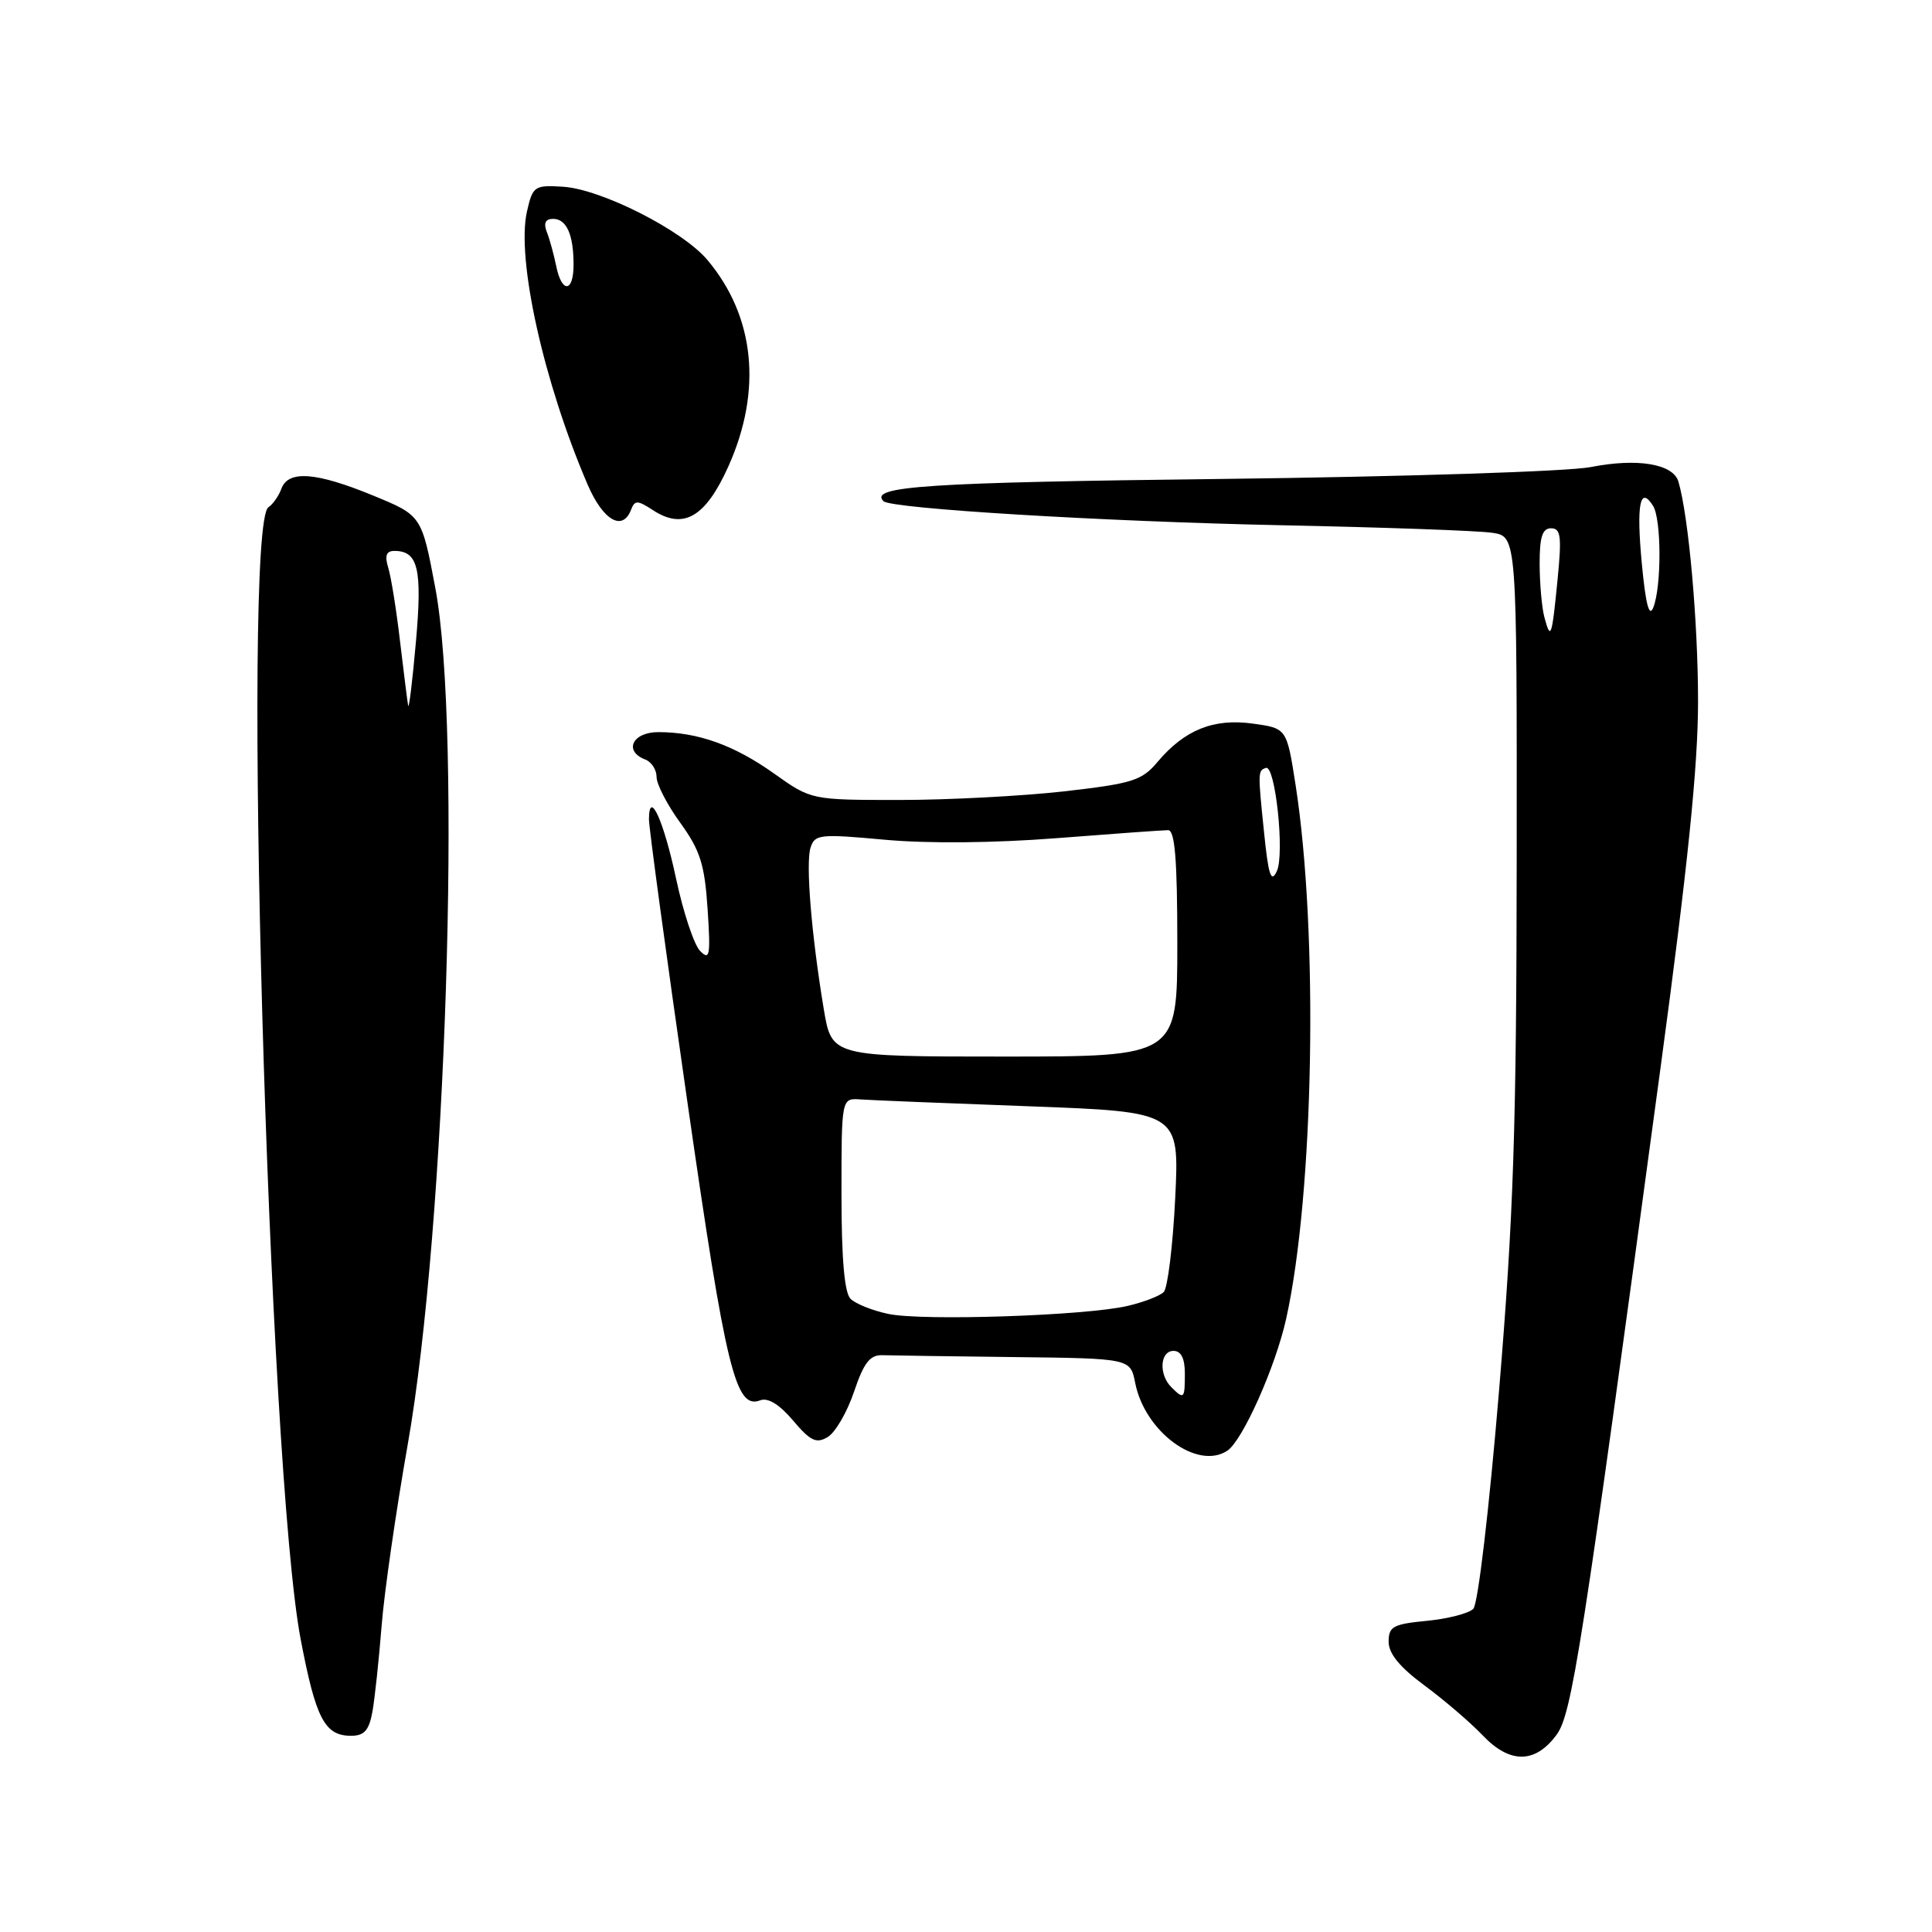 <?xml version="1.0" encoding="UTF-8" standalone="no"?>
<!DOCTYPE svg PUBLIC "-//W3C//DTD SVG 1.1//EN" "http://www.w3.org/Graphics/SVG/1.1/DTD/svg11.dtd" >
<svg xmlns="http://www.w3.org/2000/svg" xmlns:xlink="http://www.w3.org/1999/xlink" version="1.1" viewBox="0 0 256 256">
 <g >
 <path fill="currentColor"
d=" M 206.23 229.90 C 208.28 227.14 209.54 219.12 220.01 141.63 C 223.63 114.88 225.00 101.52 225.00 92.95 C 225.00 82.40 223.75 68.41 222.40 63.82 C 221.71 61.46 216.95 60.67 210.77 61.89 C 207.87 62.47 185.95 63.17 162.06 63.46 C 122.75 63.92 115.09 64.43 117.07 66.41 C 118.07 67.40 146.14 69.10 169.50 69.59 C 183.25 69.87 195.96 70.32 197.75 70.60 C 201.00 71.09 201.00 71.09 200.97 113.80 C 200.94 149.54 200.56 161.03 198.63 184.29 C 197.32 199.99 195.84 212.56 195.22 213.18 C 194.61 213.79 191.84 214.50 189.06 214.77 C 184.60 215.20 184.00 215.52 184.00 217.54 C 184.00 219.11 185.49 220.93 188.75 223.33 C 191.36 225.26 194.84 228.24 196.48 229.96 C 200.06 233.72 203.41 233.70 206.23 229.90 Z  M 49.36 226.75 C 49.67 224.96 50.21 219.90 50.56 215.50 C 50.90 211.10 52.46 200.30 54.01 191.50 C 59.10 162.74 61.23 96.73 57.68 77.90 C 55.87 68.30 55.87 68.30 49.41 65.65 C 41.87 62.55 38.20 62.28 37.29 64.75 C 36.94 65.71 36.16 66.82 35.57 67.21 C 32.00 69.58 35.56 194.73 39.84 217.21 C 41.84 227.72 43.02 230.00 46.51 230.00 C 48.28 230.00 48.90 229.29 49.36 226.75 Z  M 162.62 192.23 C 164.64 190.91 169.00 181.14 170.42 174.76 C 174.11 158.14 174.72 123.58 171.67 104.00 C 170.50 96.50 170.50 96.50 166.00 95.88 C 160.80 95.16 156.96 96.71 153.38 100.96 C 151.30 103.44 150.06 103.82 141.00 104.86 C 135.46 105.48 125.66 106.00 119.21 106.00 C 107.49 106.00 107.49 106.00 102.57 102.50 C 97.29 98.74 92.46 97.01 87.25 97.01 C 83.81 97.00 82.59 99.52 85.50 100.64 C 86.33 100.95 87.00 102.00 87.00 102.96 C 87.00 103.92 88.42 106.66 90.15 109.04 C 92.78 112.68 93.37 114.54 93.76 120.44 C 94.17 126.65 94.05 127.32 92.76 126.00 C 91.96 125.17 90.54 120.90 89.60 116.50 C 87.95 108.73 86.01 104.47 85.99 108.55 C 85.98 109.62 88.27 126.47 91.08 146.00 C 96.20 181.62 97.47 186.80 100.73 185.55 C 101.76 185.16 103.28 186.09 105.08 188.22 C 107.38 190.94 108.16 191.32 109.67 190.42 C 110.68 189.82 112.25 187.12 113.16 184.42 C 114.46 180.57 115.27 179.52 116.91 179.57 C 118.06 179.61 125.92 179.72 134.39 179.82 C 149.78 180.00 149.78 180.00 150.42 183.25 C 151.70 189.72 158.65 194.84 162.62 192.23 Z  M 83.62 67.54 C 84.11 66.26 84.48 66.27 86.49 67.58 C 90.55 70.25 93.47 68.56 96.51 61.81 C 101.03 51.73 100.03 41.91 93.72 34.43 C 90.39 30.49 79.64 25.05 74.57 24.74 C 70.82 24.51 70.59 24.67 69.83 28.00 C 68.39 34.27 72.04 50.69 77.88 64.25 C 79.92 68.97 82.50 70.46 83.62 67.54 Z  M 204.64 81.79 C 204.30 80.53 204.02 77.36 204.01 74.75 C 204.00 71.15 204.37 70.00 205.53 70.00 C 206.81 70.00 206.95 71.07 206.39 76.75 C 205.63 84.49 205.48 84.92 204.64 81.79 Z  M 217.55 74.68 C 216.81 66.82 217.31 64.29 219.04 67.03 C 220.15 68.79 220.18 77.69 219.07 80.50 C 218.53 81.88 218.06 80.08 217.55 74.68 Z  M 54.08 93.50 C 53.98 92.95 53.50 89.12 53.01 85.00 C 52.53 80.88 51.83 76.49 51.45 75.25 C 50.95 73.62 51.18 73.00 52.26 73.00 C 55.41 73.00 55.97 75.37 55.11 85.07 C 54.65 90.26 54.19 94.05 54.08 93.50 Z  M 155.20 183.80 C 153.51 182.11 153.71 179.00 155.50 179.00 C 156.50 179.00 157.00 180.00 157.00 182.00 C 157.00 185.37 156.89 185.49 155.20 183.80 Z  M 117.70 174.10 C 115.61 173.66 113.36 172.76 112.70 172.10 C 111.89 171.30 111.50 166.75 111.50 158.20 C 111.50 145.50 111.50 145.50 114.00 145.68 C 115.38 145.78 125.45 146.19 136.39 146.59 C 156.28 147.33 156.28 147.33 155.72 158.79 C 155.41 165.09 154.72 170.68 154.20 171.20 C 153.67 171.73 151.50 172.56 149.37 173.05 C 143.82 174.34 122.19 175.06 117.70 174.10 Z  M 109.16 133.75 C 107.52 123.89 106.74 114.40 107.40 112.32 C 107.96 110.55 108.62 110.48 117.25 111.27 C 122.94 111.79 131.71 111.71 140.03 111.06 C 147.48 110.48 154.11 110.00 154.78 110.00 C 155.68 110.00 156.00 113.89 156.00 125.00 C 156.00 140.00 156.00 140.00 133.10 140.00 C 110.21 140.00 110.21 140.00 109.16 133.75 Z  M 167.49 110.26 C 166.67 102.29 166.67 102.11 167.74 101.75 C 168.99 101.33 170.24 113.16 169.19 115.43 C 168.43 117.07 168.07 116.00 167.49 110.26 Z  M 73.70 35.25 C 73.39 33.74 72.84 31.71 72.46 30.75 C 72.00 29.56 72.27 29.00 73.29 29.00 C 75.07 29.00 76.00 31.08 76.00 35.08 C 76.00 38.78 74.43 38.89 73.70 35.25 Z "/>
</g>
</svg>